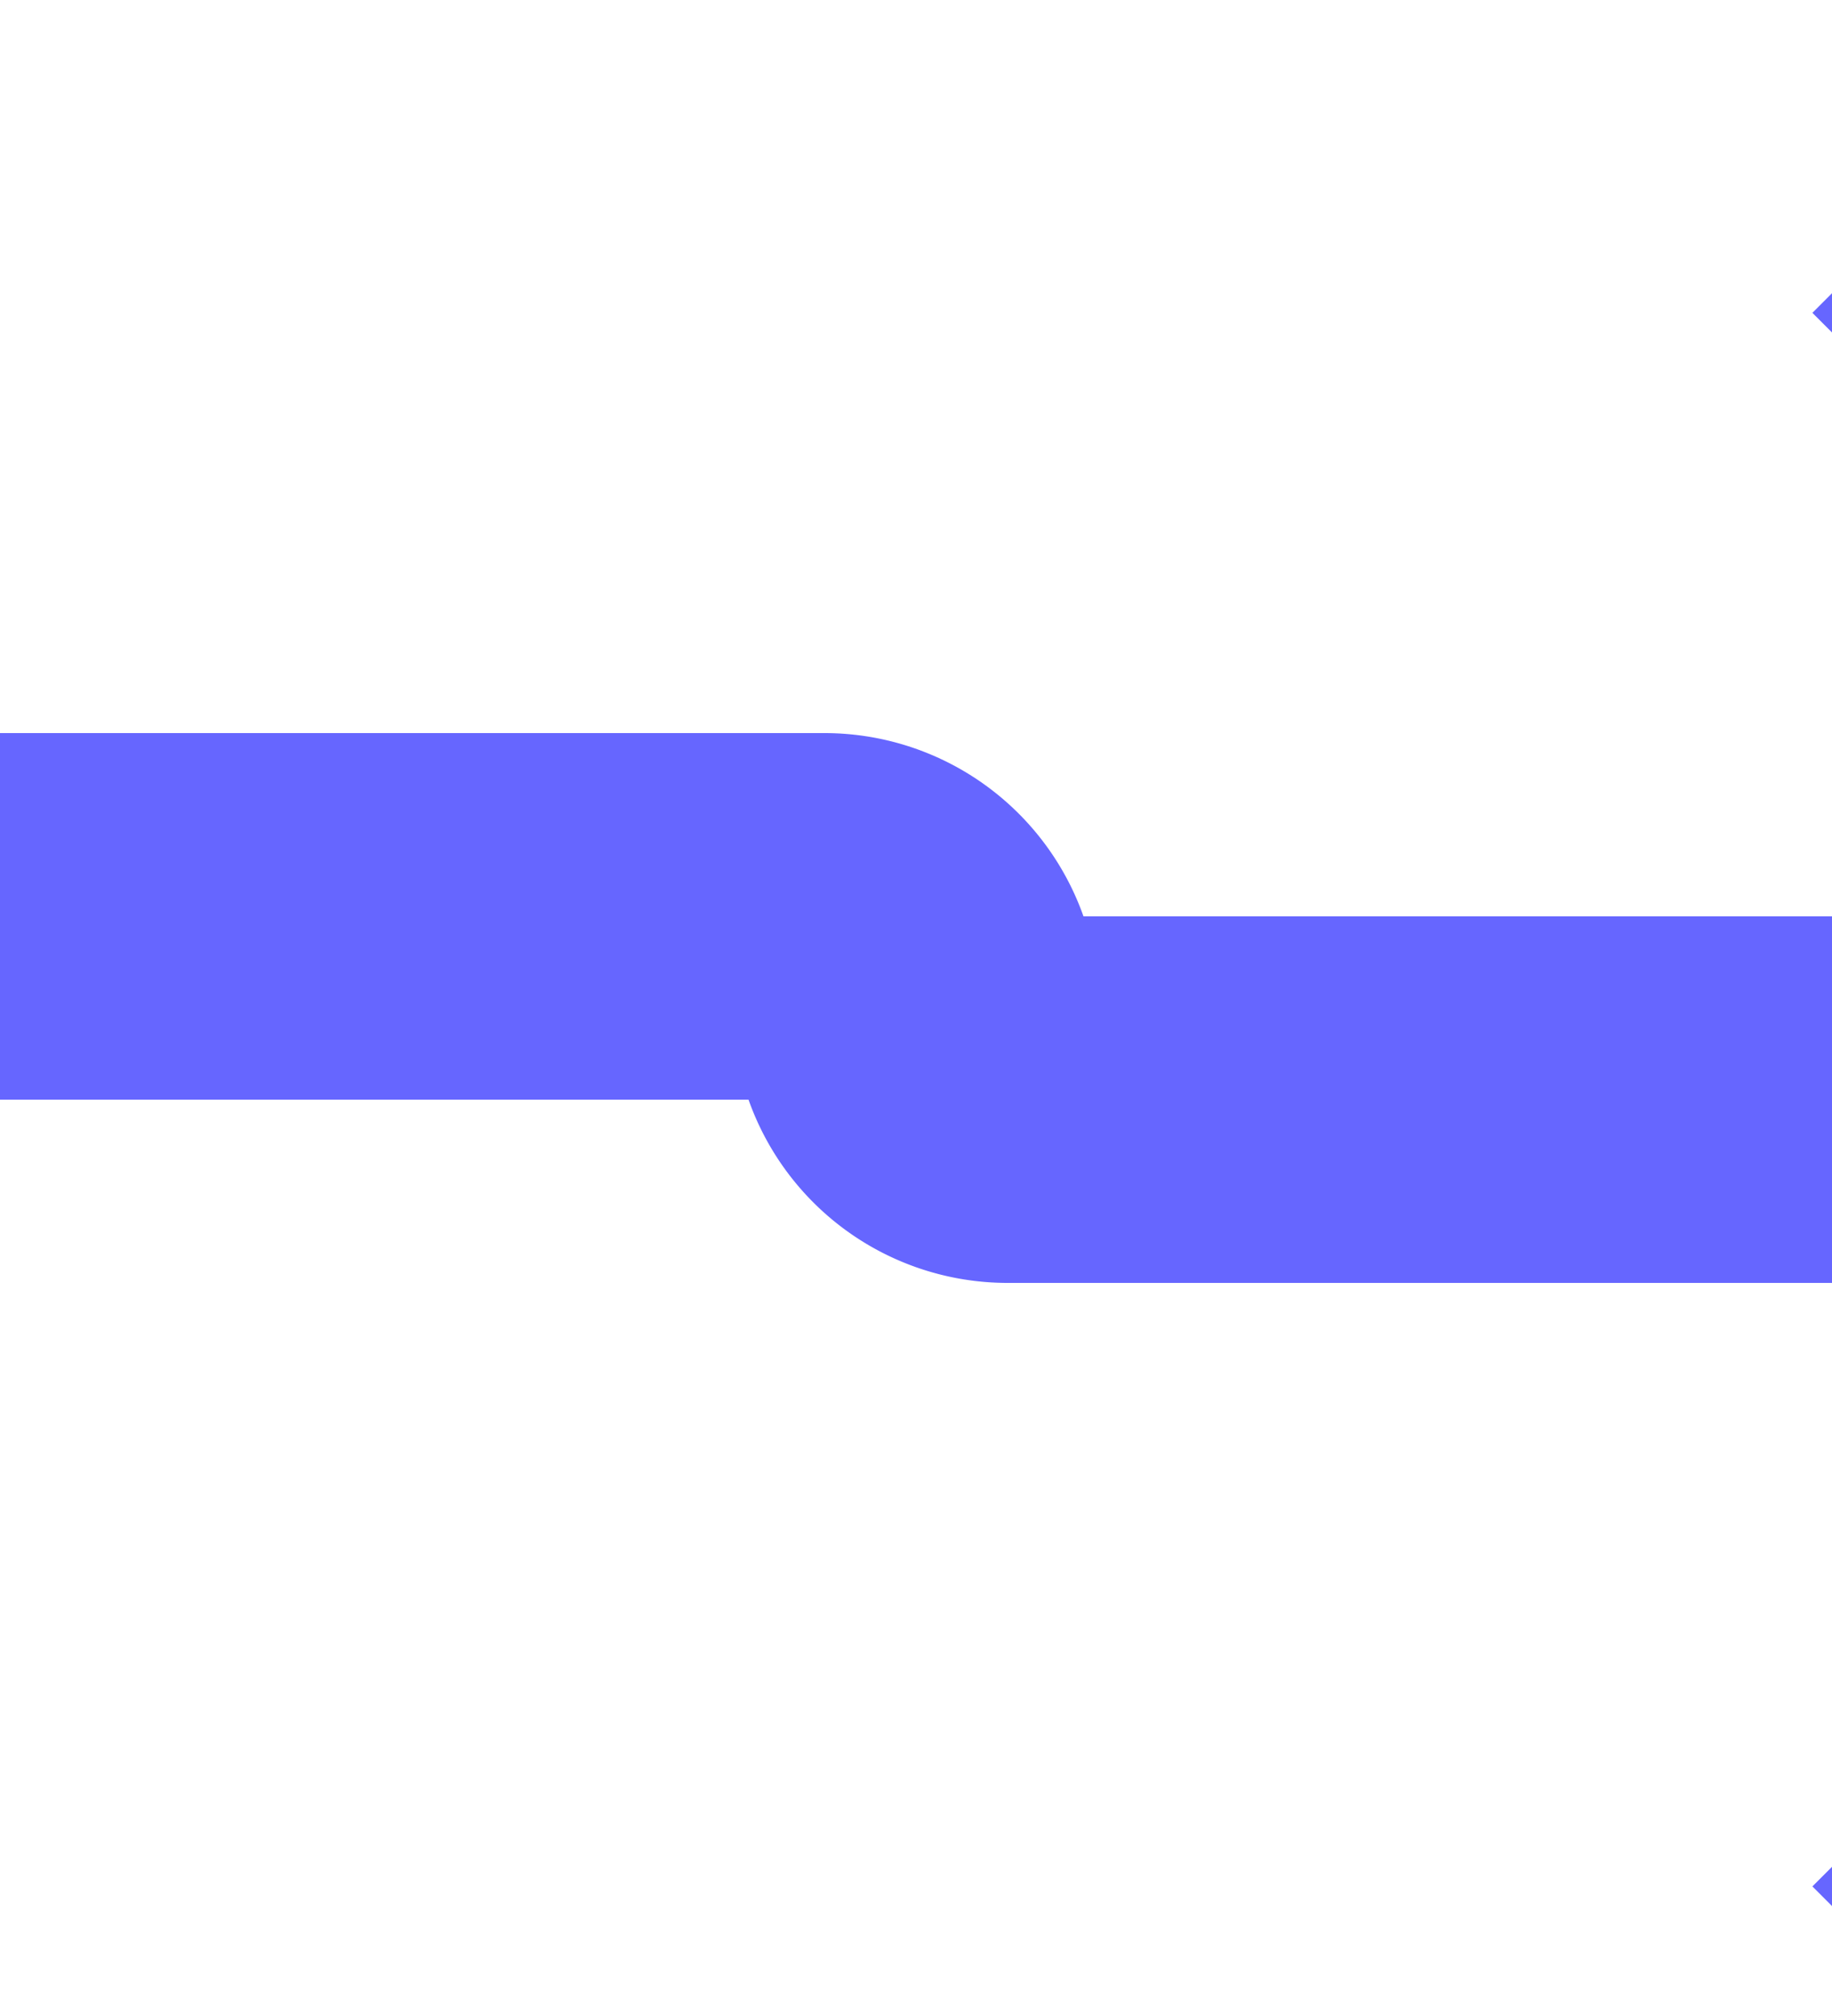 ﻿<?xml version="1.0" encoding="utf-8"?>
<svg version="1.1" xmlns:xlink="http://www.w3.org/1999/xlink" width="10px" height="11px" preserveAspectRatio="xMidYMin meet" viewBox="436 235  8 11" xmlns="http://www.w3.org/2000/svg">
  <path d="M 404 241  A 1 1 0 0 1 405 240 L 439.5 240  A 0.5 0.5 0 0 1 440 240.5 A 0.5 0.5 0 0 0 440.5 241 L 450 241  " stroke-width="2" stroke="#6666ff" fill="none" />
  <path d="M 444.893 236.707  L 449.186 241  L 444.893 245.293  L 446.307 246.707  L 451.307 241.707  L 452.014 241  L 451.307 240.293  L 446.307 235.293  L 444.893 236.707  Z " fill-rule="nonzero" fill="#6666ff" stroke="none" />
</svg>